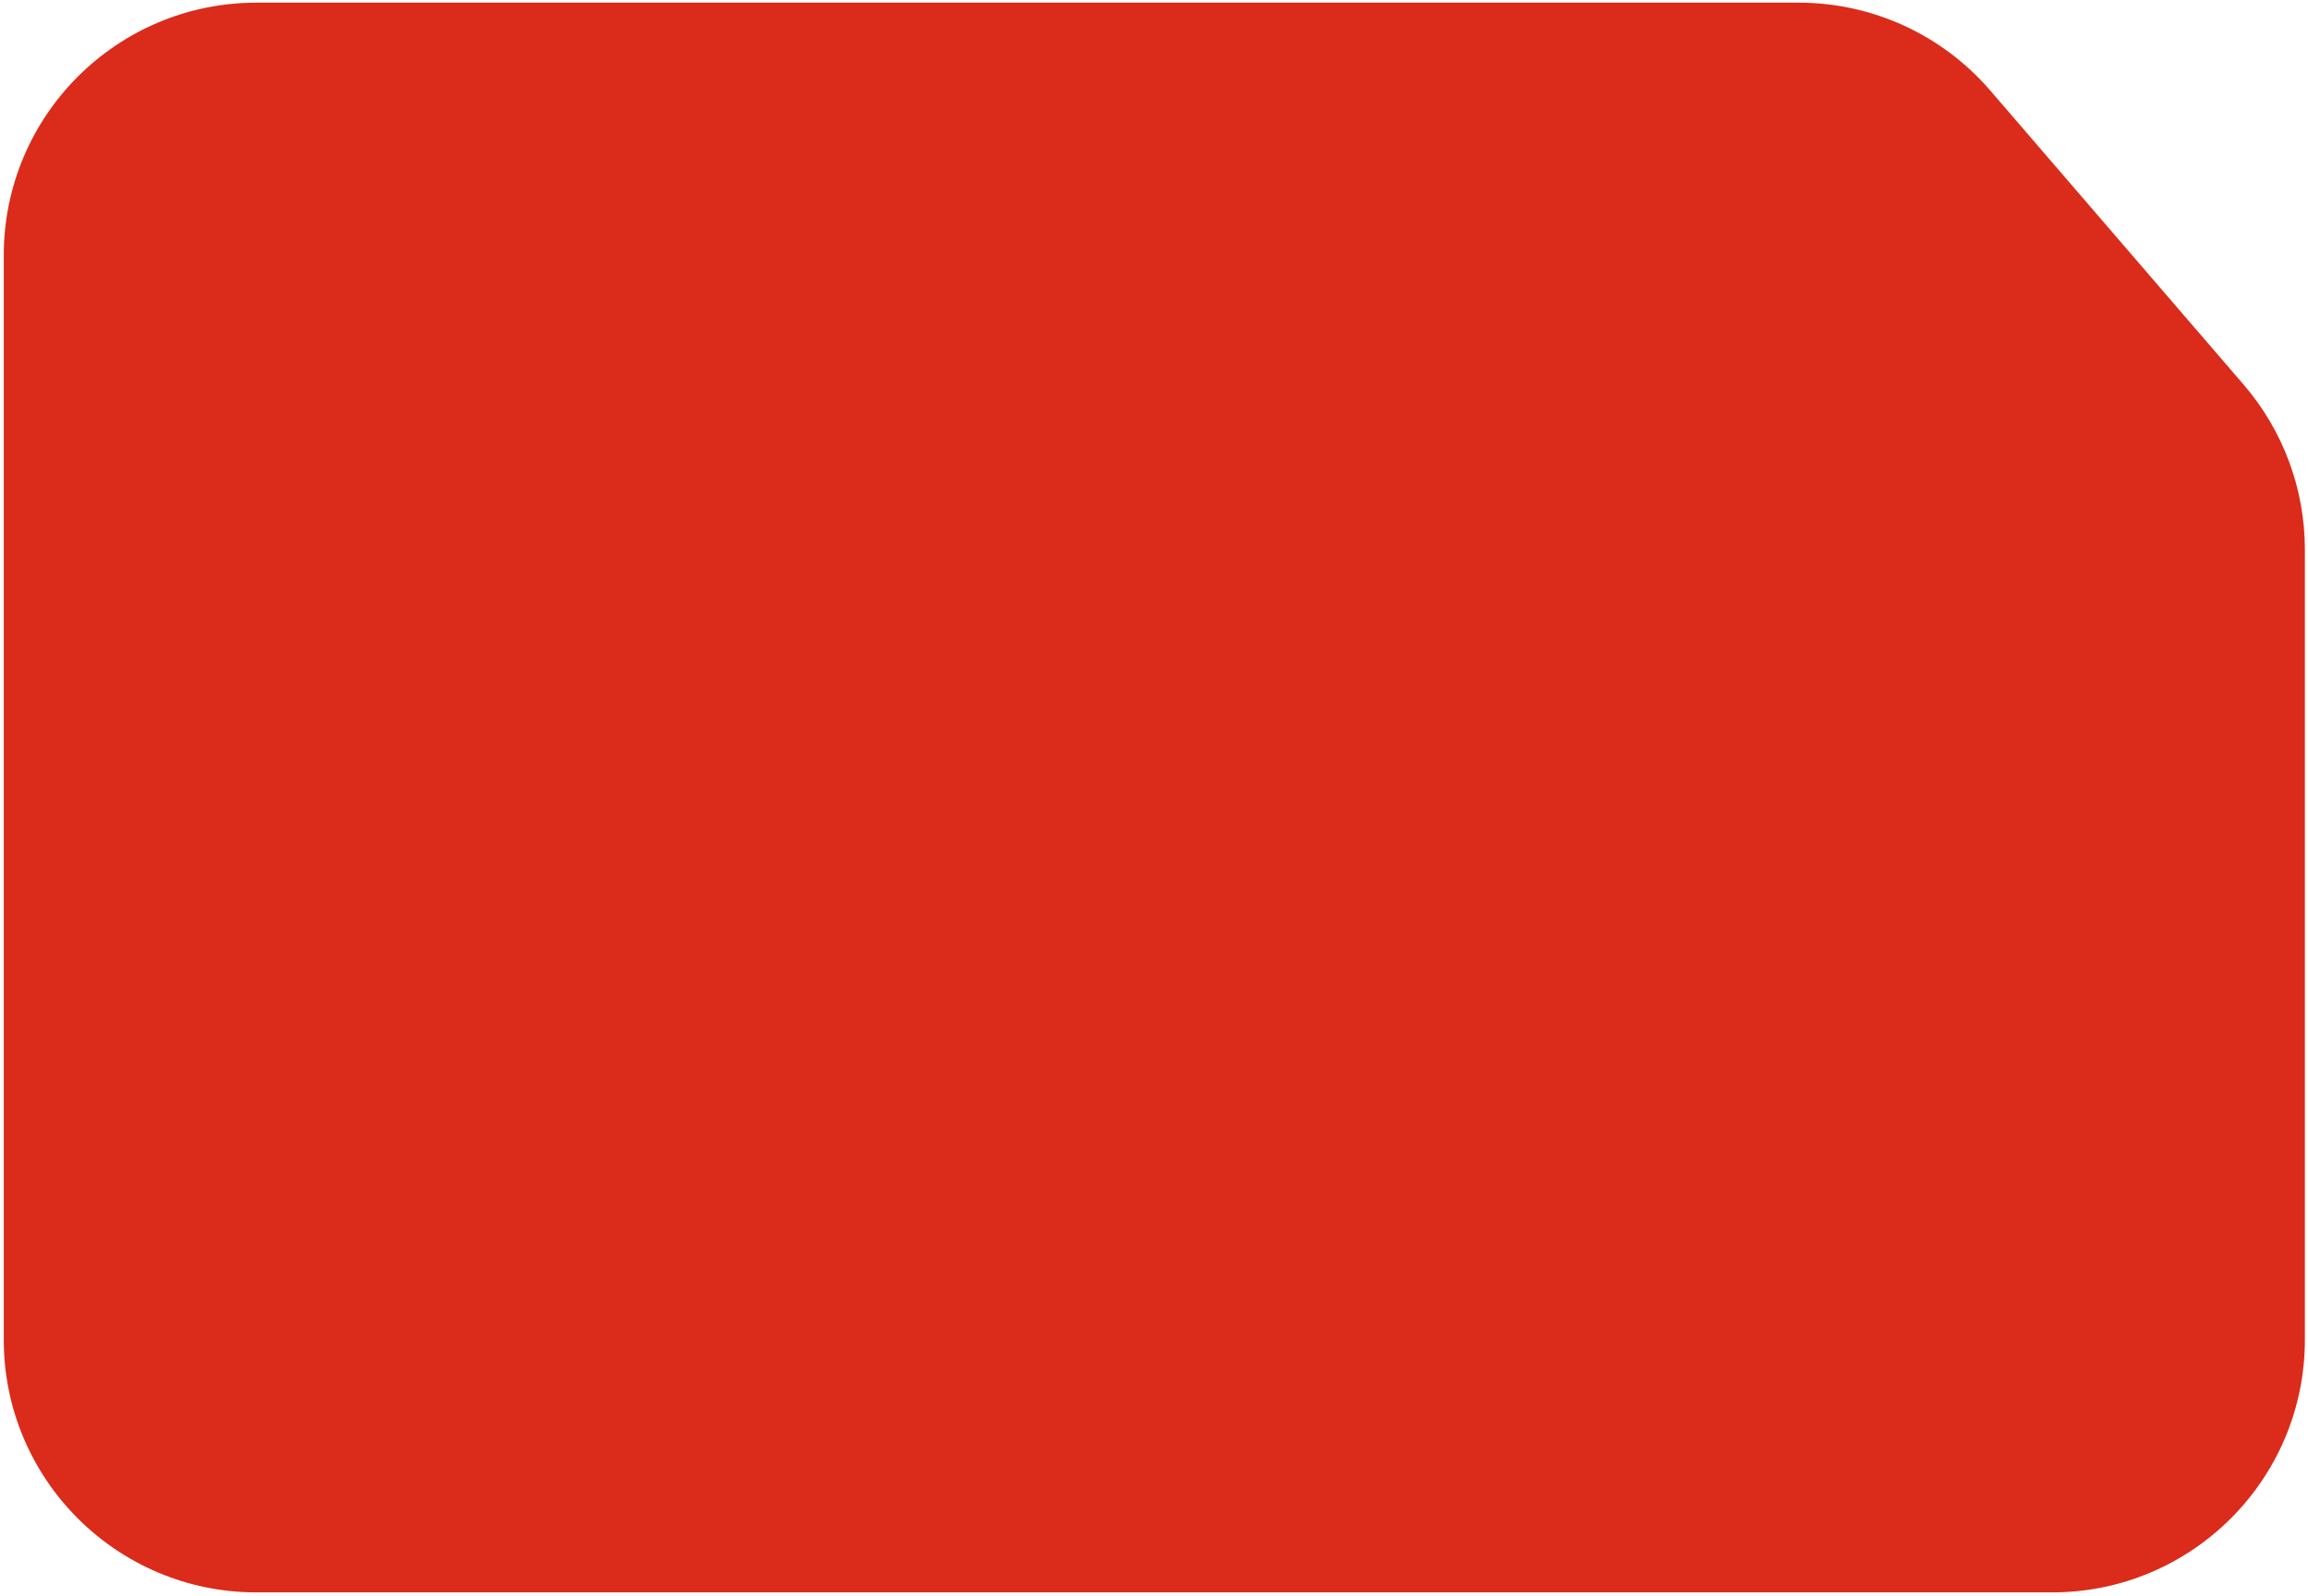 <svg width="548" height="379" viewBox="0 0 548 379" fill="none" xmlns="http://www.w3.org/2000/svg">
<path d="M0.894 318.139C0.894 351.276 27.756 378.139 60.894 378.139L487.259 378.139C520.396 378.139 547.259 351.276 547.259 318.139L547.259 130.501C547.259 116.128 542.099 102.233 532.719 91.343L472.539 21.476C461.141 8.243 444.543 0.634 427.079 0.634L60.894 0.634C27.756 0.634 0.894 27.497 0.894 60.634L0.894 318.139Z" fill="#DB2B1A"/>
</svg>
